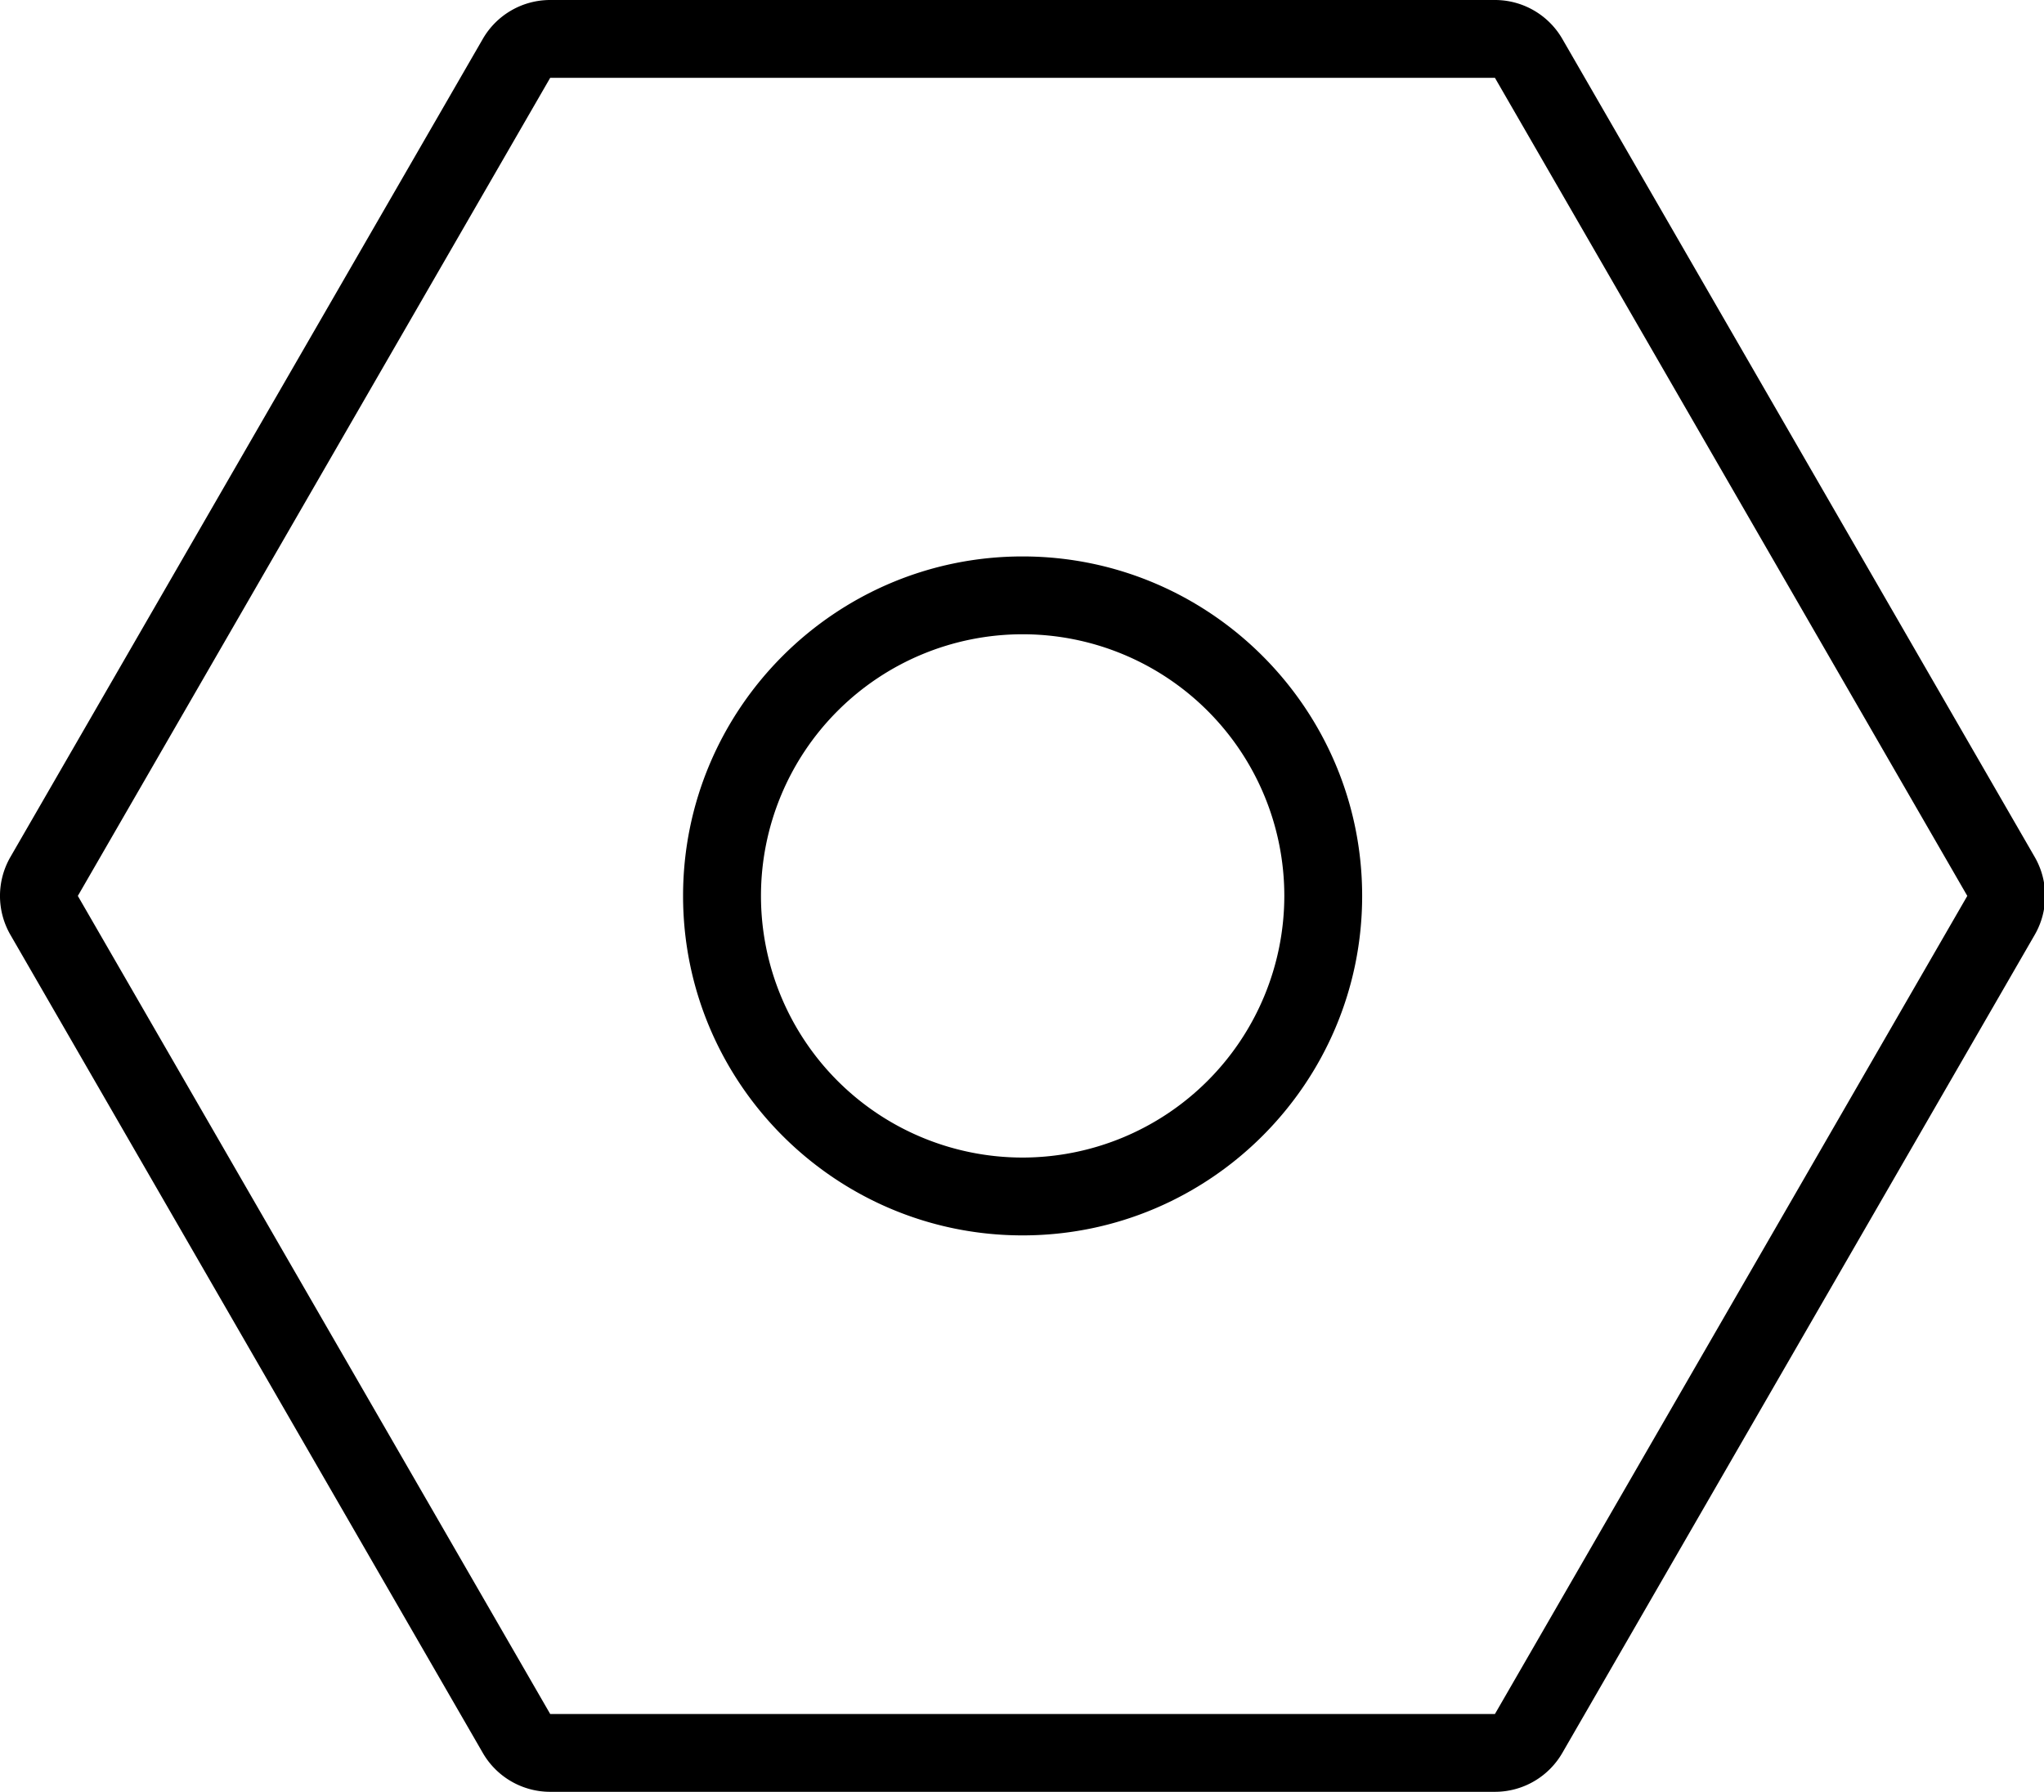<?xml version="1.0" standalone="no"?><!DOCTYPE svg PUBLIC "-//W3C//DTD SVG 1.1//EN" "http://www.w3.org/Graphics/SVG/1.1/DTD/svg11.dtd"><svg t="1586942594359" class="icon" viewBox="0 0 1168 1024" version="1.1" xmlns="http://www.w3.org/2000/svg" p-id="18958" xmlns:xlink="http://www.w3.org/1999/xlink" width="73" height="64"><defs><style type="text/css"></style></defs><path d="M892.762 22.239A44.479 44.479 0 0 0 854.249 0H314.398a44.479 44.479 0 0 0-38.513 22.239L5.952 489.761a44.479 44.479 0 0 0 0 44.479l269.932 467.521a44.479 44.479 0 0 0 38.513 22.239H854.249a44.479 44.479 0 0 0 38.513-22.239l269.932-467.521a44.479 44.479 0 0 0 0-44.479zM854.249 979.521H314.398L44.479 512 314.398 44.479H854.249l269.919 467.521z" p-id="18959"></path><path d="M584.33 317.995c-106.971 0-194.005 87.034-194.005 194.005s87.034 194.005 194.005 194.005S778.374 618.971 778.374 512s-87.073-194.005-194.044-194.005z m0 343.531A149.526 149.526 0 1 1 733.895 512a149.696 149.696 0 0 1-149.566 149.526z" p-id="18960"></path></svg>